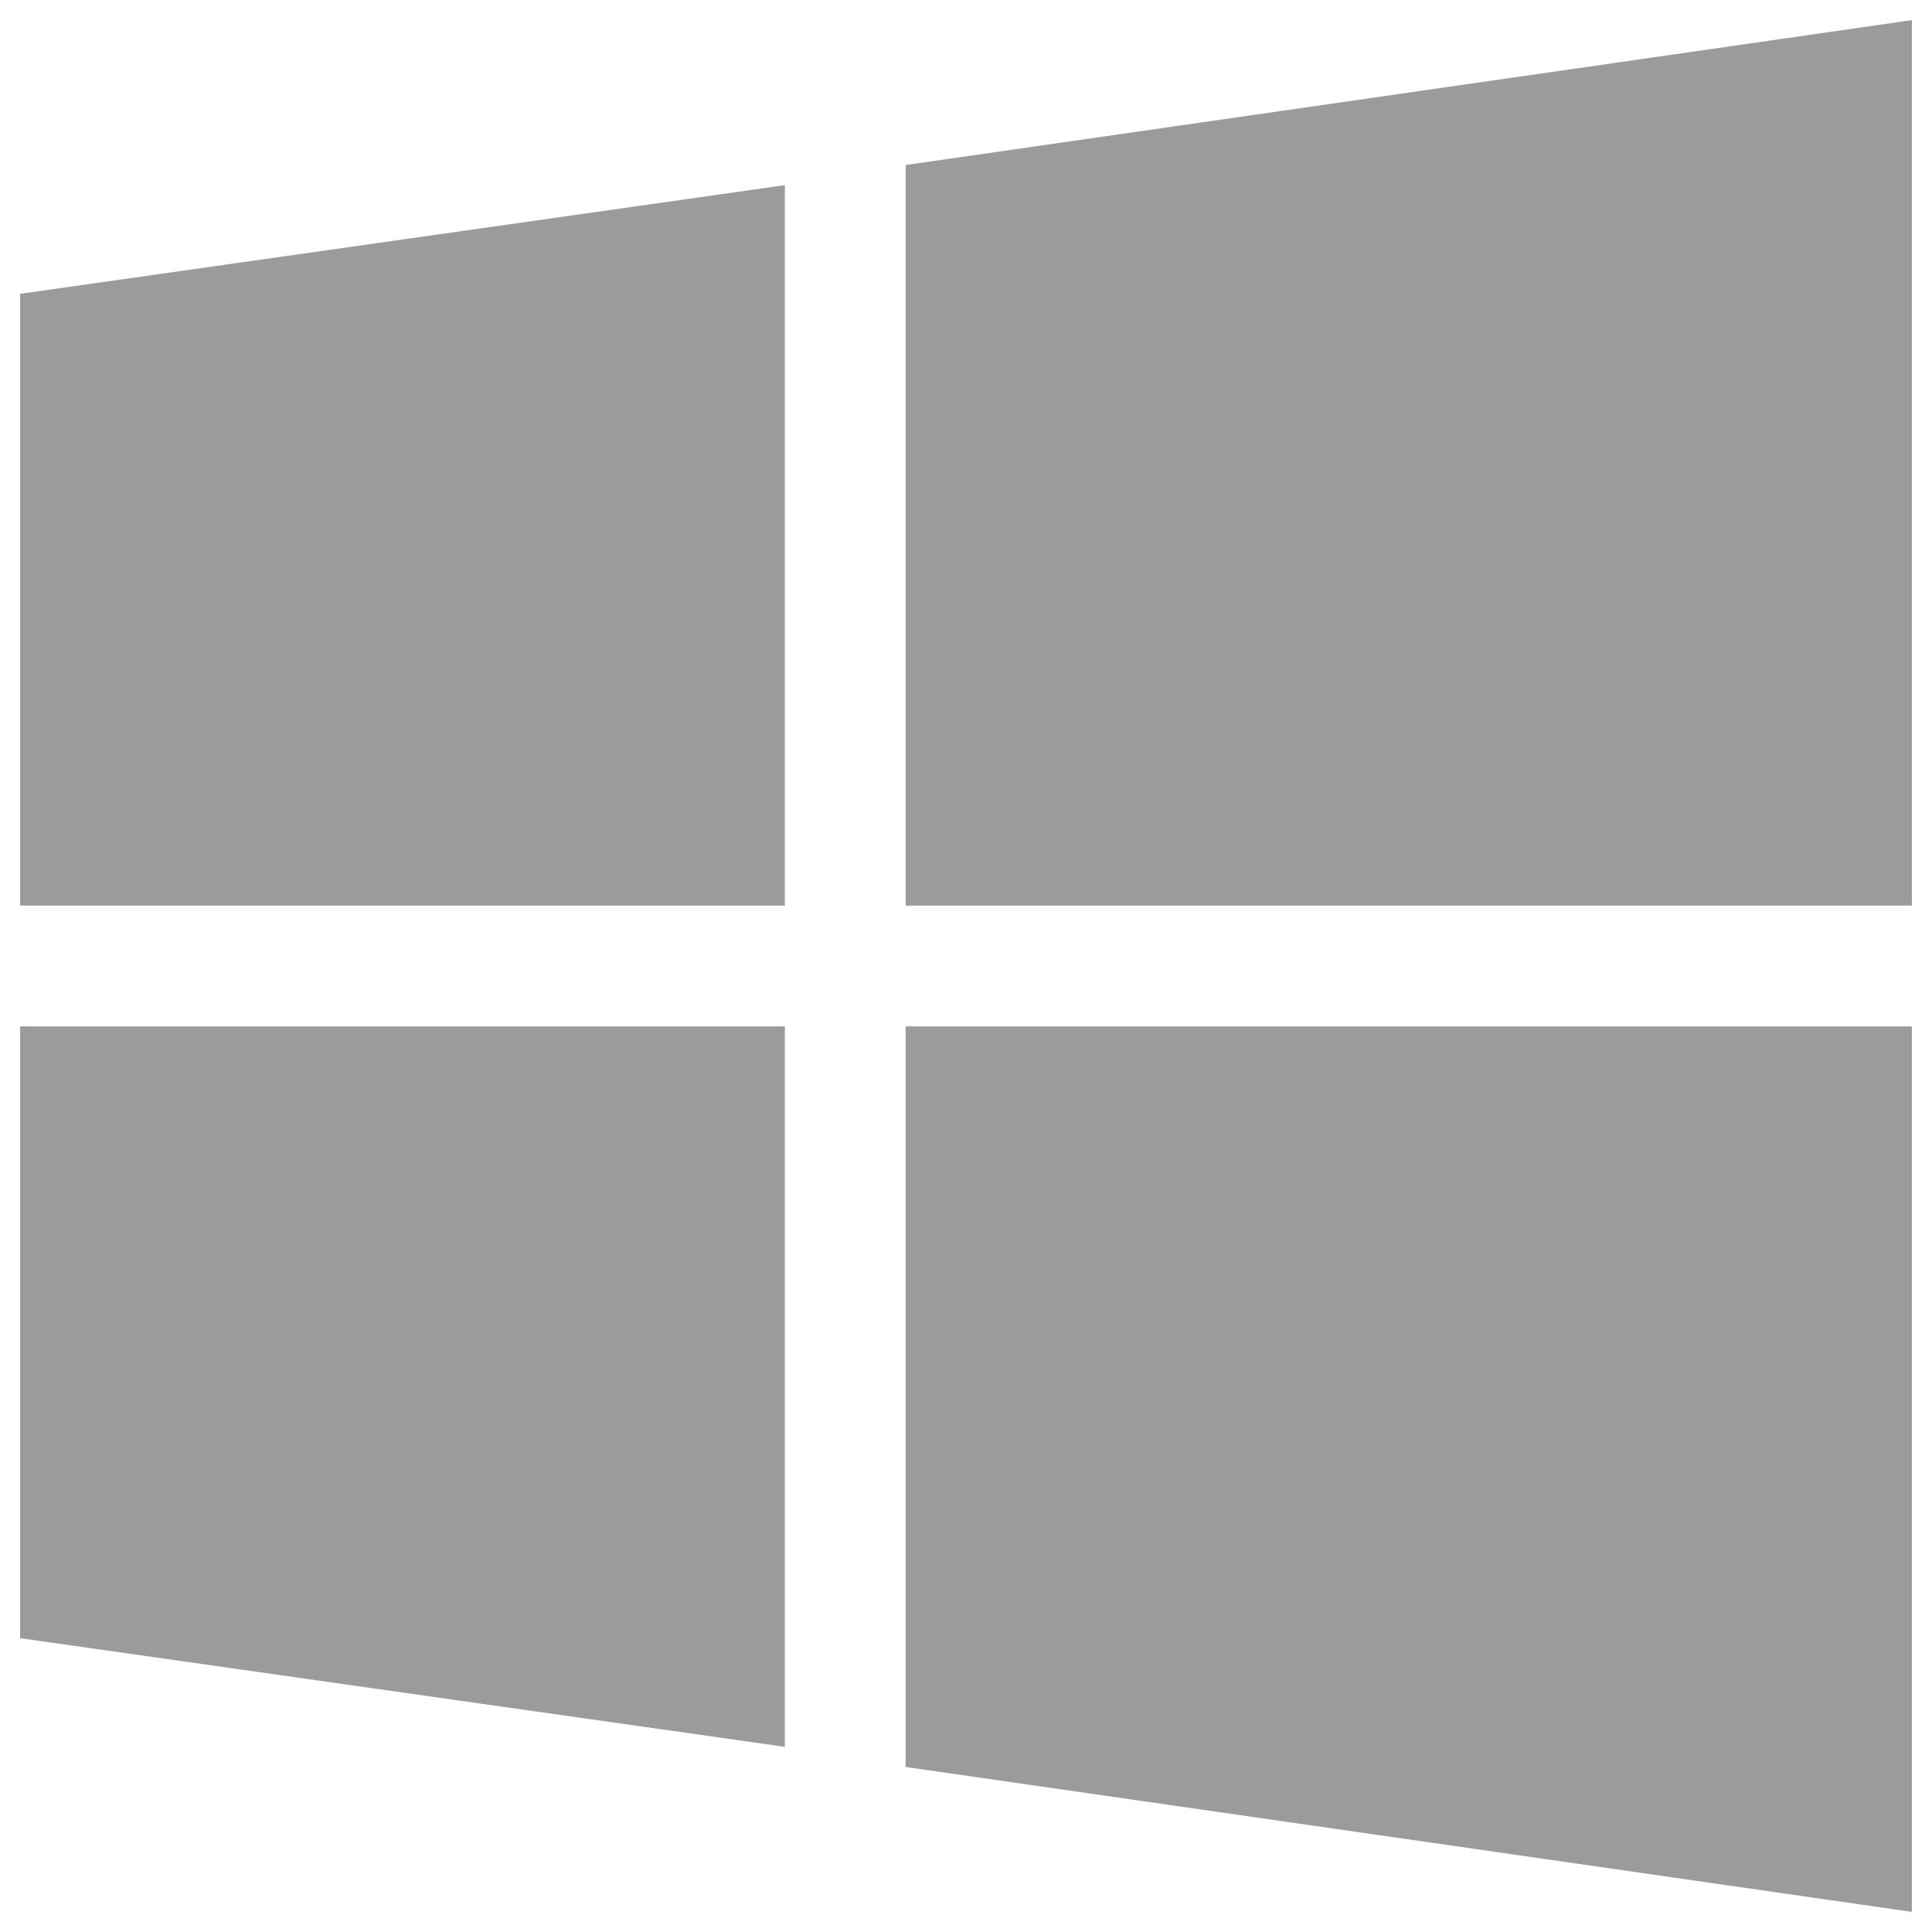 <?xml version="1.0" encoding="utf-8"?>
<!-- Generator: Adobe Illustrator 21.0.0, SVG Export Plug-In . SVG Version: 6.00 Build 0)  -->
<svg version="1.1" id="Layer_1" xmlns="http://www.w3.org/2000/svg" xmlns:xlink="http://www.w3.org/1999/xlink" x="0px" y="0px"
	 viewBox="0 0 48 48" style="enable-background:new 0 0 48 48;" xml:space="preserve">
<style type="text/css">
	.st0{fill:#9B9B9B;}
</style>
<g>
	<polygon class="st0" points="0.5,40.7 19.5,43.4 19.5,25.5 0.5,25.5 	"/>
	<polygon class="st0" points="22.5,4.1 22.5,22.5 47.5,22.5 47.5,0.5 	"/>
	<polygon class="st0" points="22.5,43.9 47.5,47.5 47.5,25.5 22.5,25.5 	"/>
	<polygon class="st0" points="0.5,22.5 19.5,22.5 19.5,4.6 0.5,7.3 	"/>
</g>
</svg>
